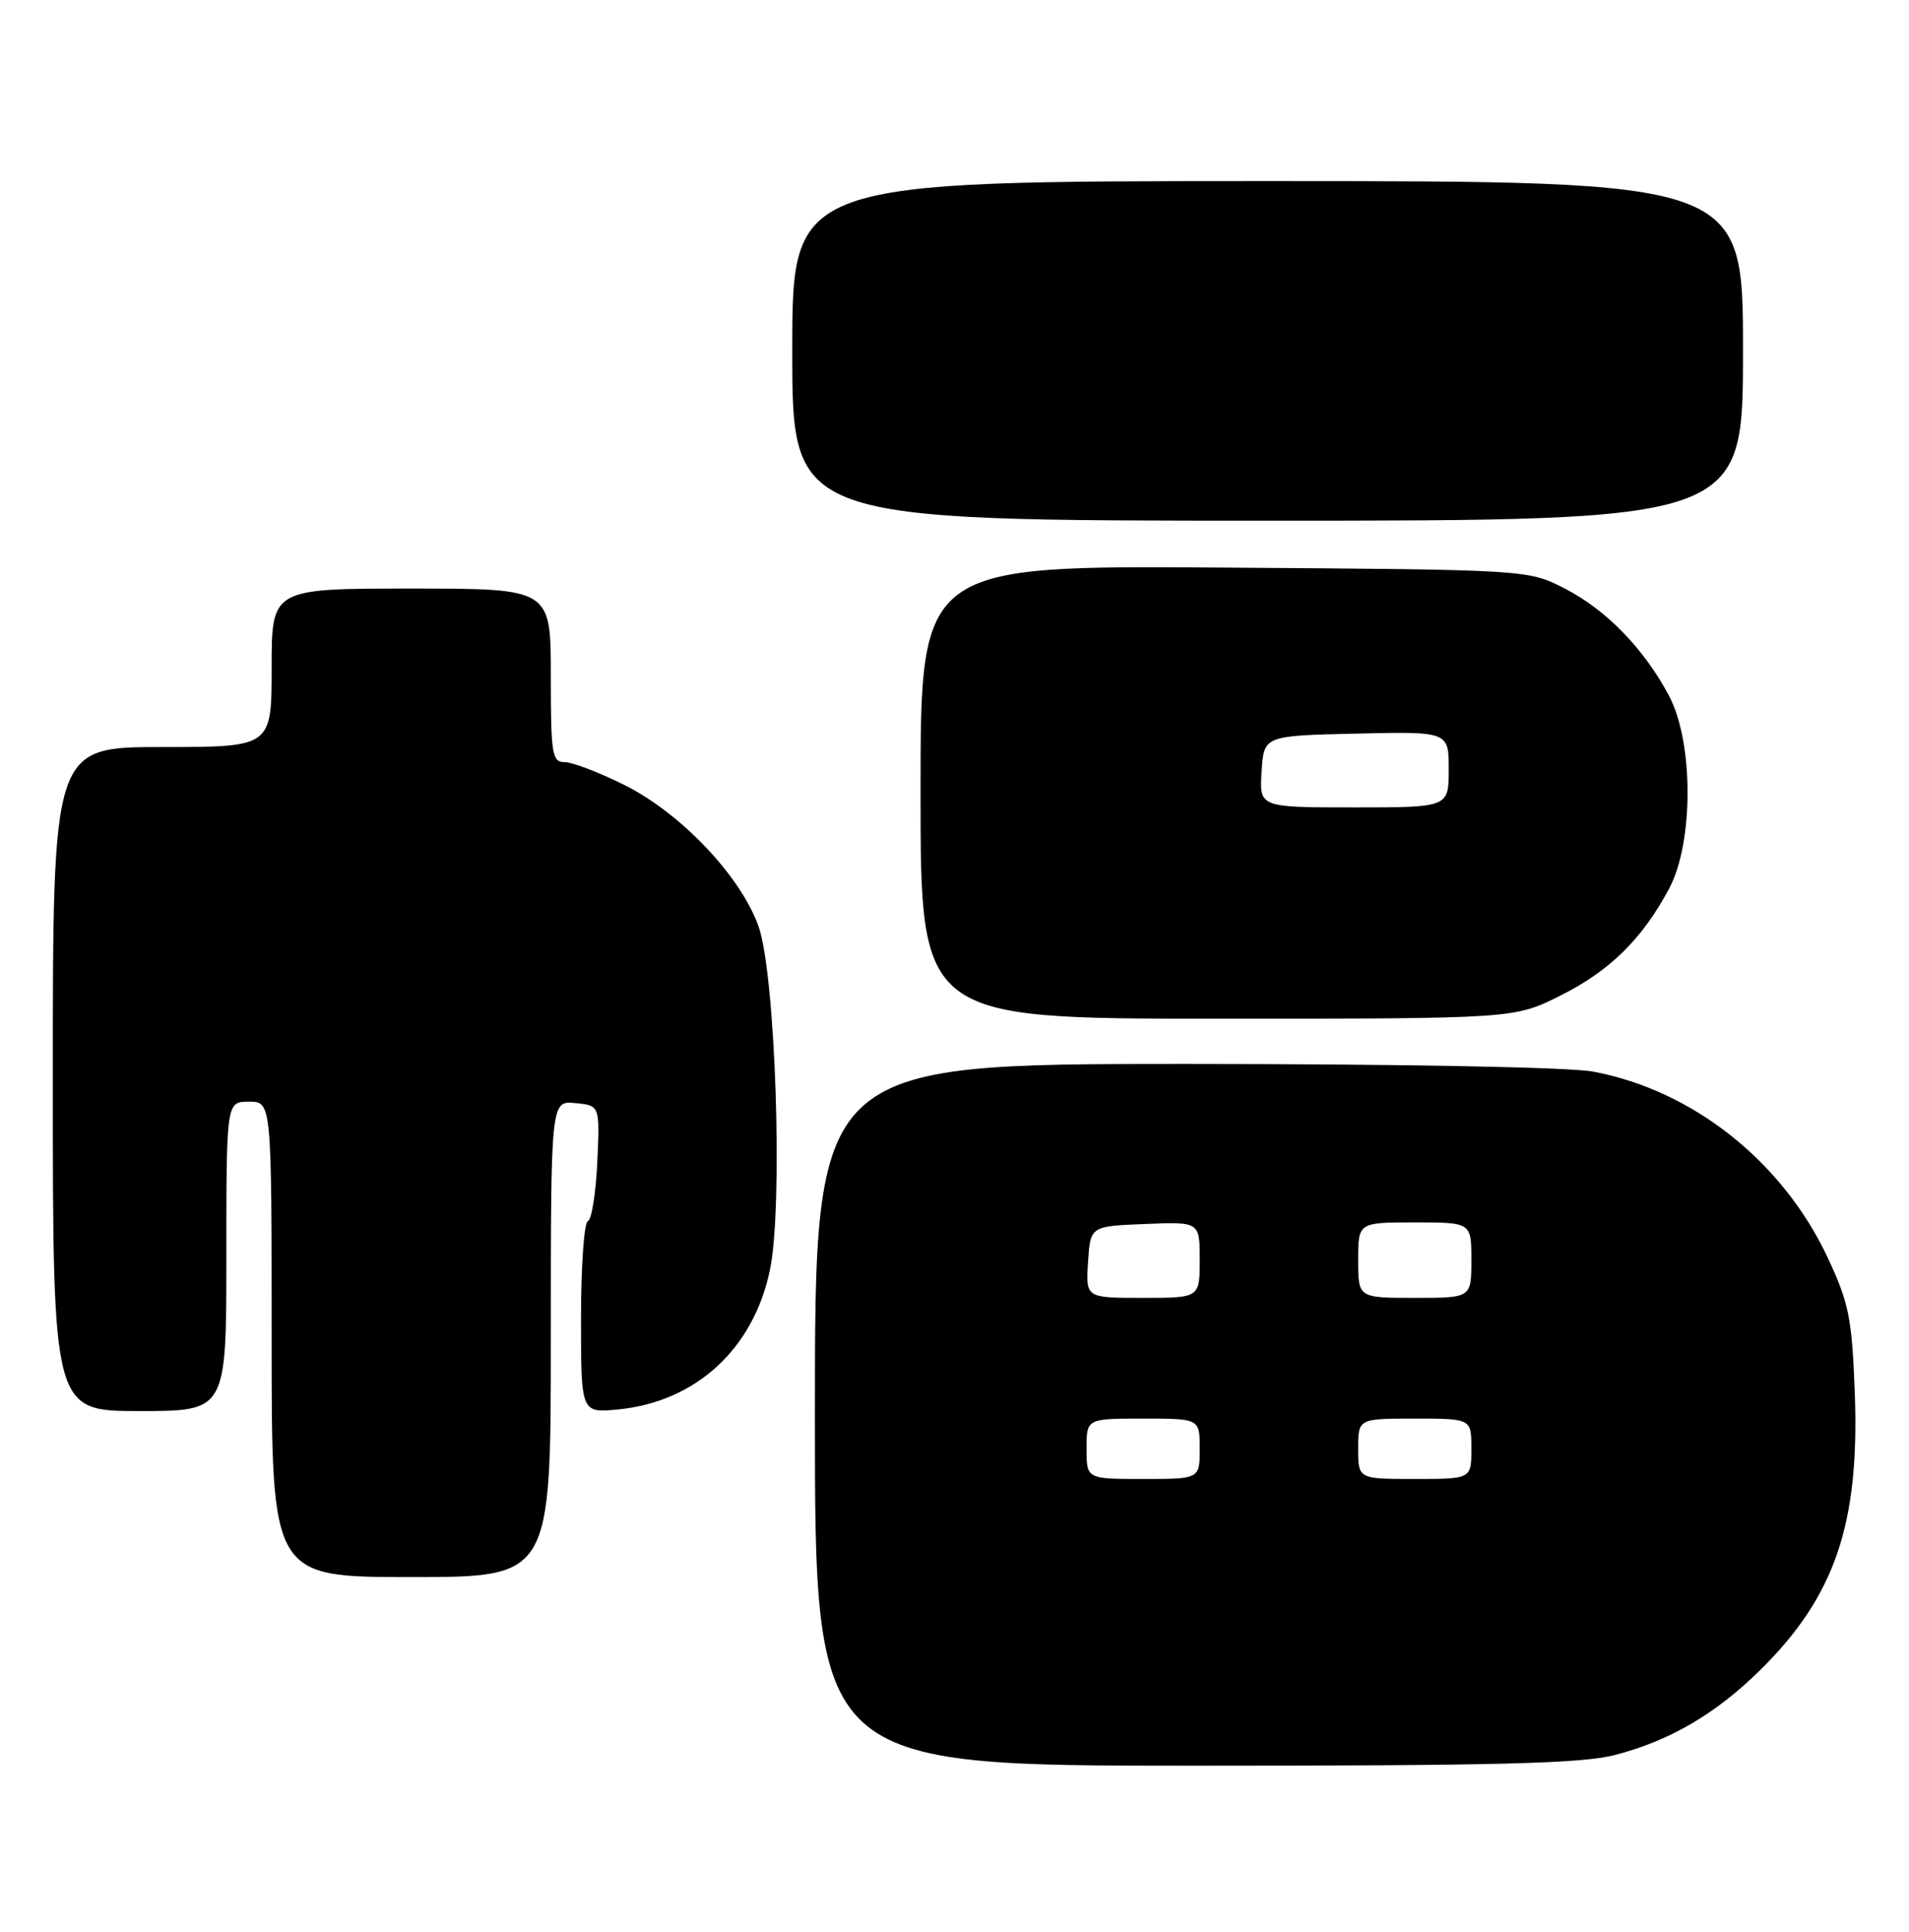 <?xml version="1.0" encoding="UTF-8" standalone="no"?>
<!DOCTYPE svg PUBLIC "-//W3C//DTD SVG 1.1//EN" "http://www.w3.org/Graphics/SVG/1.1/DTD/svg11.dtd" >
<svg xmlns="http://www.w3.org/2000/svg" xmlns:xlink="http://www.w3.org/1999/xlink" version="1.1" viewBox="0 0 253 256">
 <g >
 <path fill="currentColor"
d=" M 214.06 232.57 C 221.29 230.69 227.34 227.16 233.19 221.41 C 243.19 211.60 246.48 201.96 245.81 184.48 C 245.44 174.67 245.03 172.67 242.24 166.70 C 236.27 153.94 224.34 144.47 211.11 142.01 C 207.97 141.42 185.37 141.00 156.86 141.00 C 108.00 141.00 108.00 141.00 108.00 187.50 C 108.00 234.00 108.00 234.00 158.29 234.00 C 198.63 234.00 209.66 233.72 214.06 232.57 Z  M 73.00 177.44 C 73.00 145.87 73.00 145.87 76.25 146.19 C 79.50 146.50 79.50 146.50 79.16 154.00 C 78.97 158.12 78.41 161.65 77.91 161.83 C 77.41 162.02 77.00 167.81 77.00 174.71 C 77.00 187.25 77.00 187.25 81.88 186.79 C 92.21 185.79 99.87 178.77 102.04 168.29 C 103.81 159.77 102.78 129.00 100.51 122.71 C 98.12 116.07 90.24 107.78 82.79 104.05 C 79.43 102.37 75.85 101.00 74.84 101.00 C 73.16 101.00 73.00 100.00 73.00 89.50 C 73.00 78.00 73.00 78.00 54.50 78.00 C 36.00 78.00 36.00 78.00 36.00 88.50 C 36.00 99.00 36.00 99.00 21.50 99.00 C 7.00 99.00 7.00 99.00 7.00 143.00 C 7.00 187.00 7.00 187.00 18.50 187.00 C 30.00 187.00 30.00 187.00 30.00 166.50 C 30.00 146.00 30.00 146.00 33.00 146.00 C 36.00 146.00 36.00 146.00 36.00 177.50 C 36.00 209.00 36.00 209.00 54.50 209.00 C 73.00 209.00 73.00 209.00 73.00 177.44 Z  M 206.78 131.95 C 213.35 128.67 217.68 124.41 221.23 117.72 C 224.47 111.62 224.46 98.34 221.19 92.20 C 217.87 85.95 212.84 80.78 207.33 77.97 C 202.50 75.50 202.50 75.50 162.25 75.22 C 122.00 74.93 122.00 74.93 122.00 104.97 C 122.00 135.00 122.00 135.00 161.34 135.00 C 200.68 135.00 200.68 135.00 206.78 131.95 Z  M 231.00 46.50 C 231.00 24.00 231.00 24.00 168.00 24.00 C 105.00 24.00 105.00 24.00 105.00 46.50 C 105.00 69.00 105.00 69.00 168.00 69.00 C 231.00 69.00 231.00 69.00 231.00 46.50 Z  M 144.00 192.00 C 144.00 188.00 144.00 188.00 151.50 188.00 C 159.00 188.00 159.00 188.00 159.00 192.00 C 159.00 196.00 159.00 196.00 151.50 196.00 C 144.00 196.00 144.00 196.00 144.00 192.00 Z  M 180.00 192.00 C 180.00 188.00 180.00 188.00 187.50 188.00 C 195.00 188.00 195.00 188.00 195.00 192.00 C 195.00 196.00 195.00 196.00 187.50 196.00 C 180.00 196.00 180.00 196.00 180.00 192.00 Z  M 144.20 167.25 C 144.50 162.50 144.50 162.50 151.75 162.21 C 159.00 161.91 159.00 161.91 159.00 166.96 C 159.00 172.00 159.00 172.00 151.45 172.00 C 143.89 172.00 143.89 172.00 144.20 167.25 Z  M 180.00 167.00 C 180.00 162.00 180.00 162.00 187.50 162.00 C 195.00 162.00 195.00 162.00 195.00 167.00 C 195.00 172.00 195.00 172.00 187.50 172.00 C 180.00 172.00 180.00 172.00 180.00 167.00 Z  M 167.20 102.25 C 167.50 97.50 167.50 97.50 179.75 97.22 C 192.00 96.94 192.00 96.94 192.00 101.97 C 192.00 107.00 192.00 107.00 179.45 107.00 C 166.89 107.00 166.89 107.00 167.20 102.25 Z "/>
</g>
</svg>